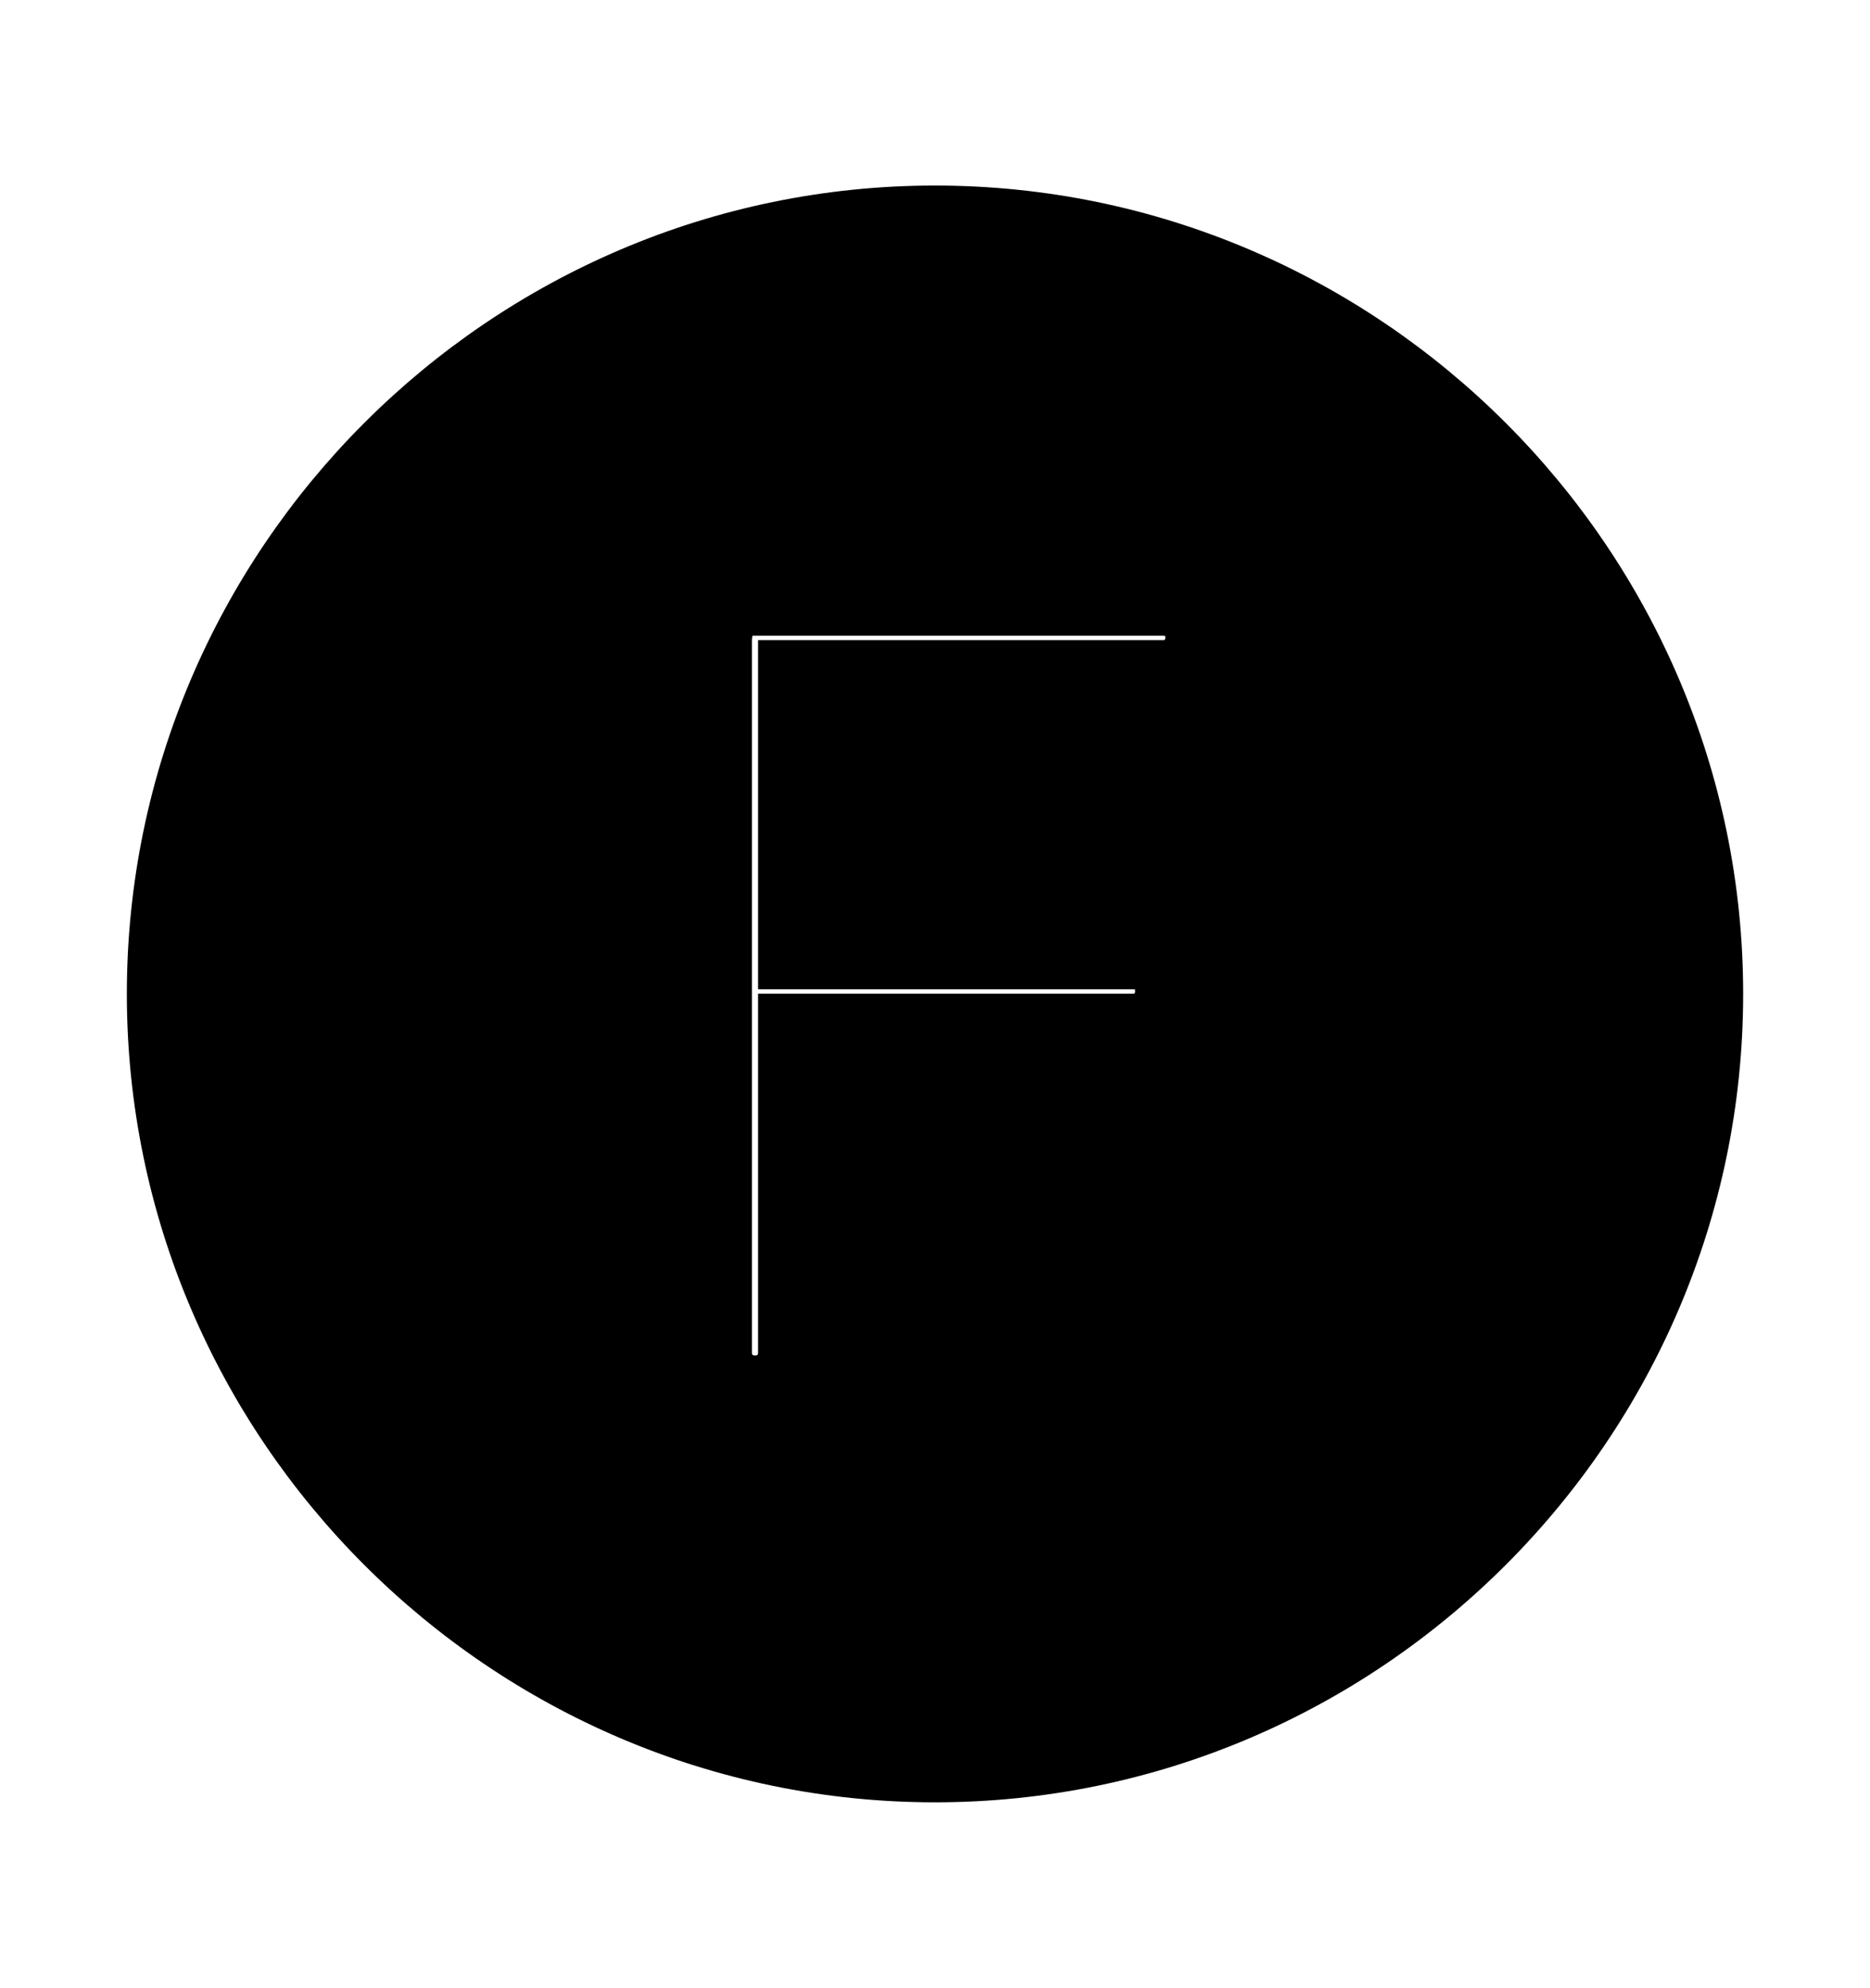 <svg width='49.328px' height='52.422px' direction='ltr' xmlns='http://www.w3.org/2000/svg' version='1.1'>
<g fill-rule='nonzero' transform='scale(1,-1) translate(0,-52.422)'>
<path fill='black' stroke='black' fill-opacity='1.0' stroke-width='1.0' d='
    M 24.664,5.393
    C 36.115,5.393 45.482,14.76 45.482,26.211
    C 45.482,37.662 36.115,47.029 24.664,47.029
    C 13.213,47.029 3.846,37.662 3.846,26.211
    C 3.846,14.76 13.213,5.393 24.664,5.393
    Z
    M 19.916,16.178
    C 19.572,16.178 19.336,16.414 19.336,16.758
    L 19.336,35.535
    C 19.336,35.922 19.529,36.158 19.873,36.158
    L 30.68,36.158
    C 31.066,36.158 31.238,35.922 31.238,35.6
    C 31.238,35.342 31.066,35.041 30.68,35.041
    L 20.496,35.041
    L 20.496,26.834
    L 29.885,26.834
    C 30.271,26.834 30.443,26.598 30.443,26.275
    C 30.443,26.018 30.271,25.717 29.885,25.717
    L 20.496,25.717
    L 20.496,16.758
    C 20.496,16.414 20.26,16.178 19.916,16.178
    Z
' />
</g>
</svg>
